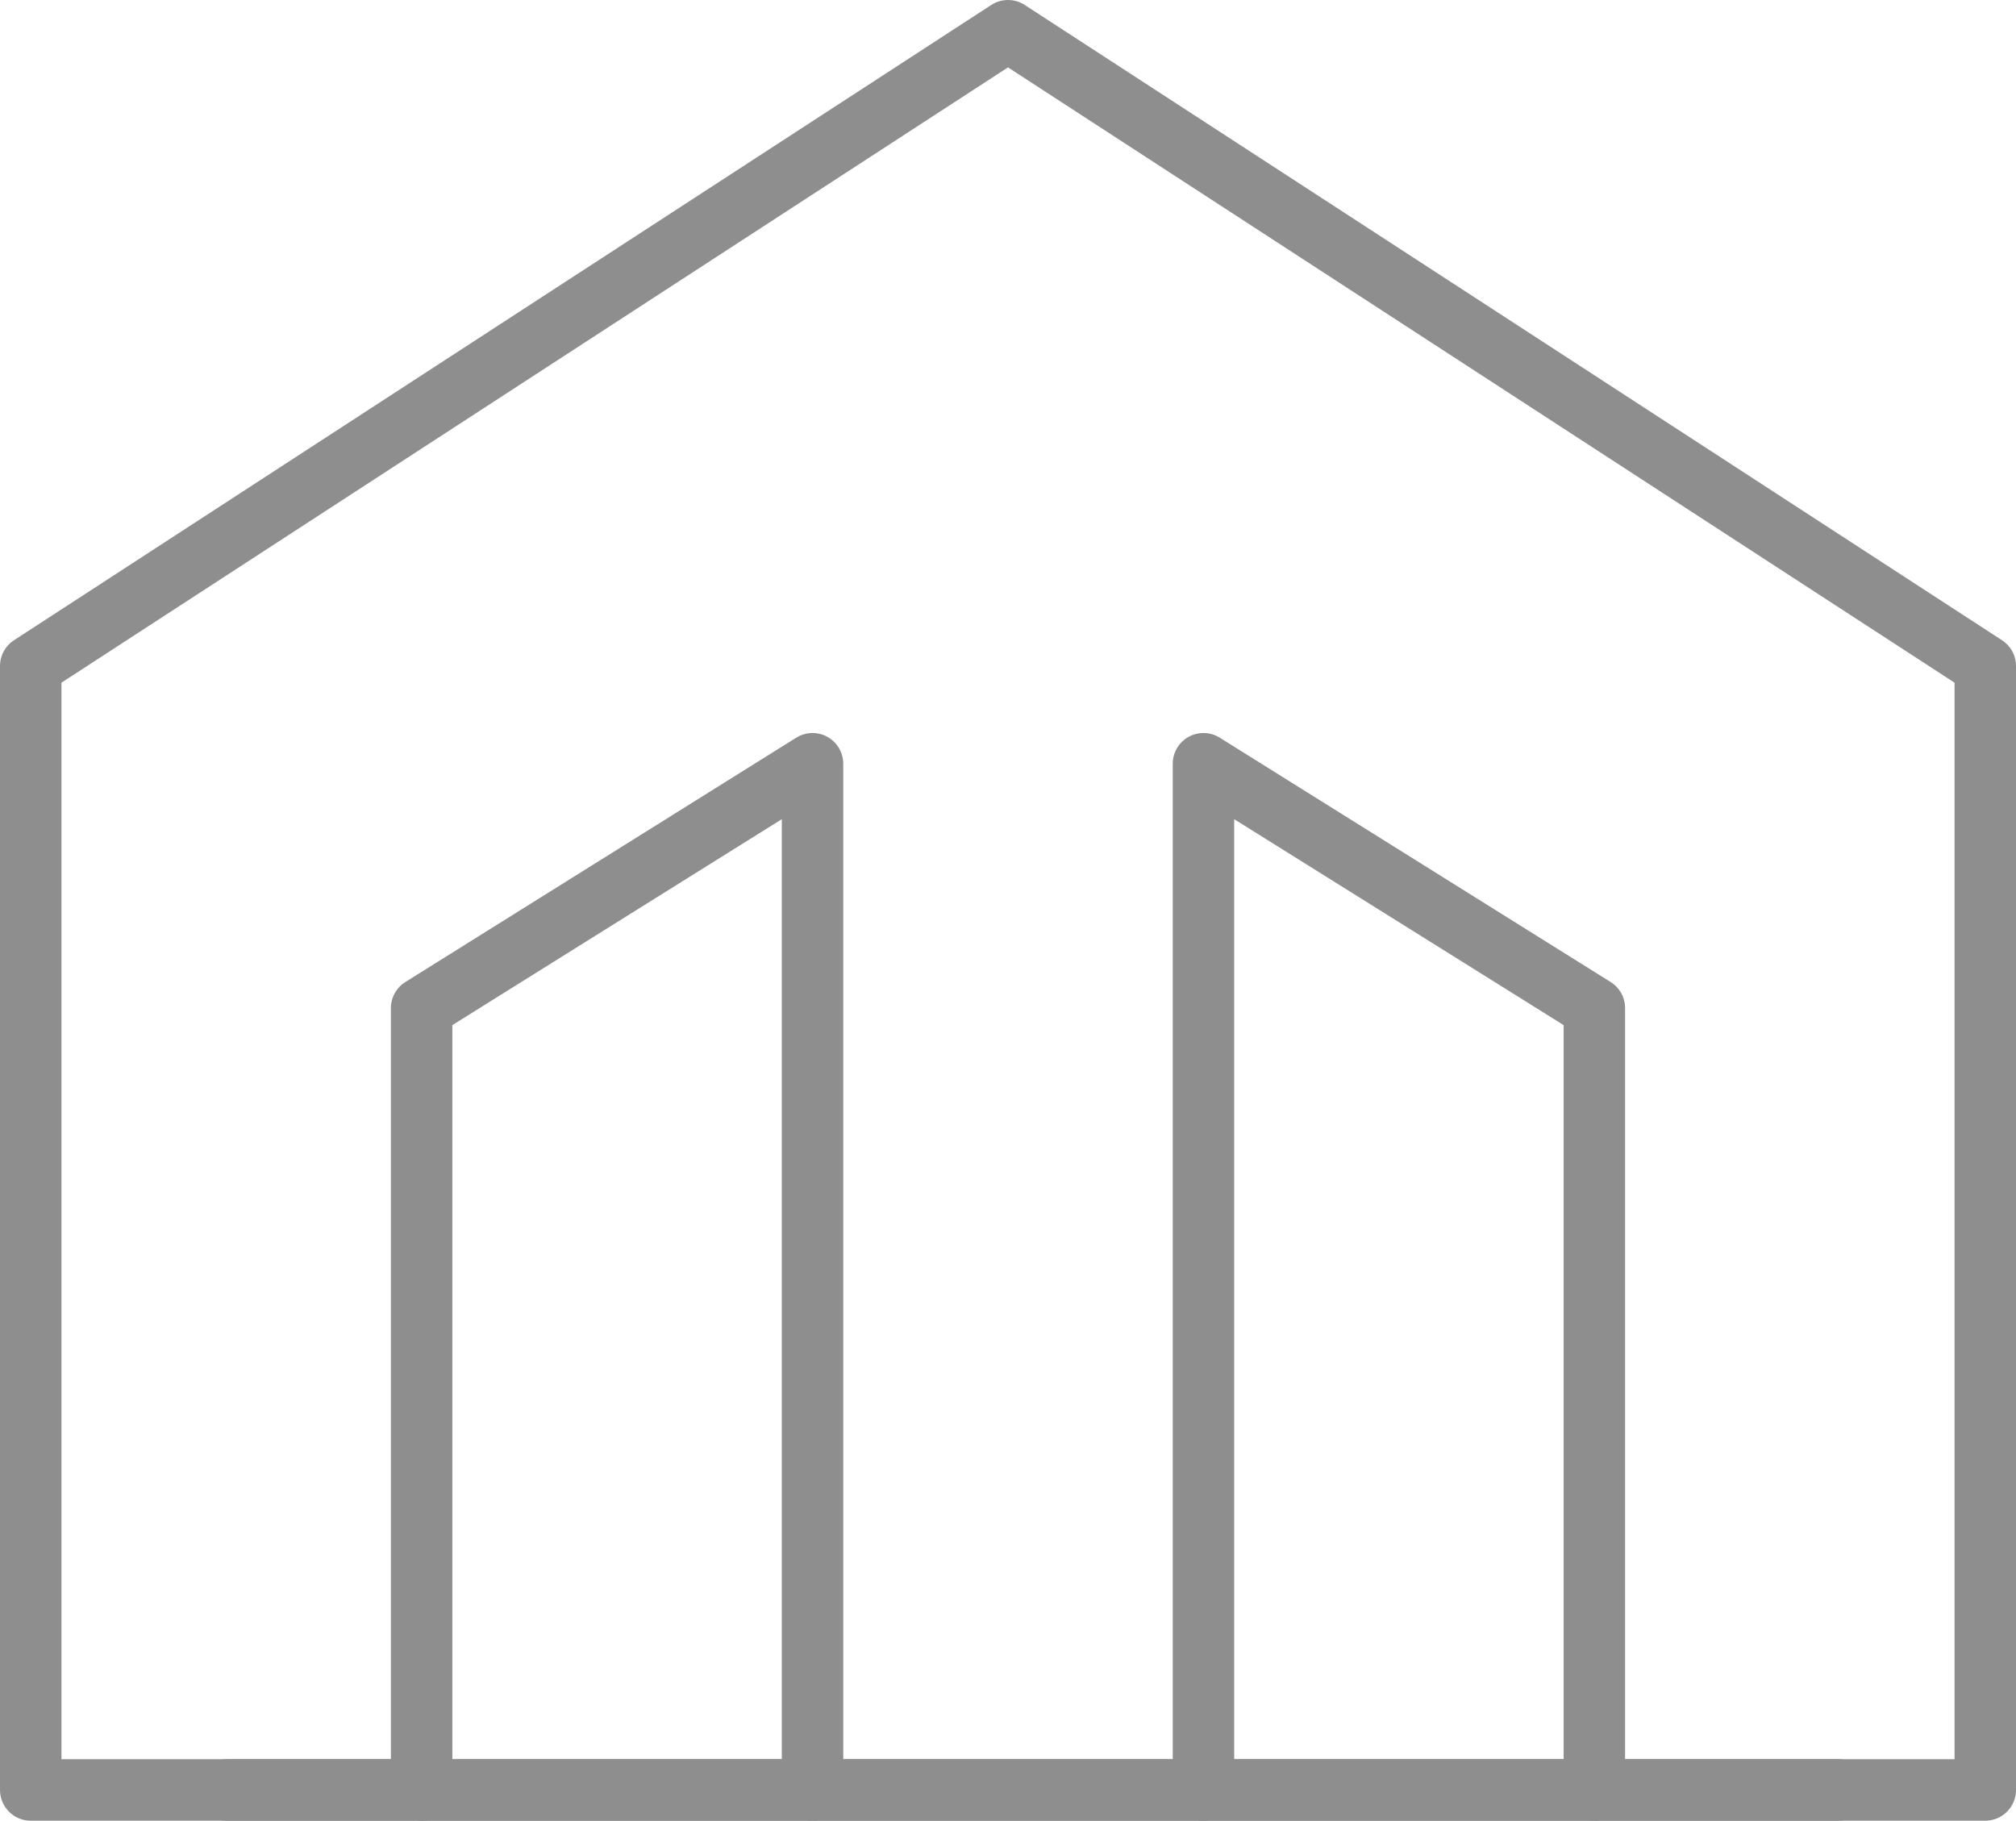 <svg xmlns="http://www.w3.org/2000/svg" width="98.422" height="88.88" viewBox="0 0 98.422 88.88">
  <g id="Icon_-_Building" data-name="Icon - Building" transform="translate(1.5 1.5)">
    <path id="Vector" d="M47.711,0,95.422,31.012V85.88H0V31.012Z" transform="translate(0 0)" fill="none" stroke="#8e8e8e" stroke-linecap="round" stroke-linejoin="round" stroke-width="3"/>
    <path id="Vector-2" data-name="Vector" d="M19.084,50.1V0L0,11.928V50.1" transform="translate(19.084 35.783)" fill="none" stroke="#8e8e8e" stroke-linecap="round" stroke-linejoin="round" stroke-width="3"/>
    <path id="Vector-3" data-name="Vector" d="M0,50.1V0L19.084,11.928V50.1" transform="translate(57.253 35.783)" fill="none" stroke="#8e8e8e" stroke-linecap="round" stroke-linejoin="round" stroke-width="3"/>
    <path id="Vector-4" data-name="Vector" d="M78.723,0H0" transform="translate(9.543 85.88)" fill="none" stroke="#8e8e8e" stroke-linecap="round" stroke-linejoin="round" stroke-width="3"/>
  </g>
</svg>
